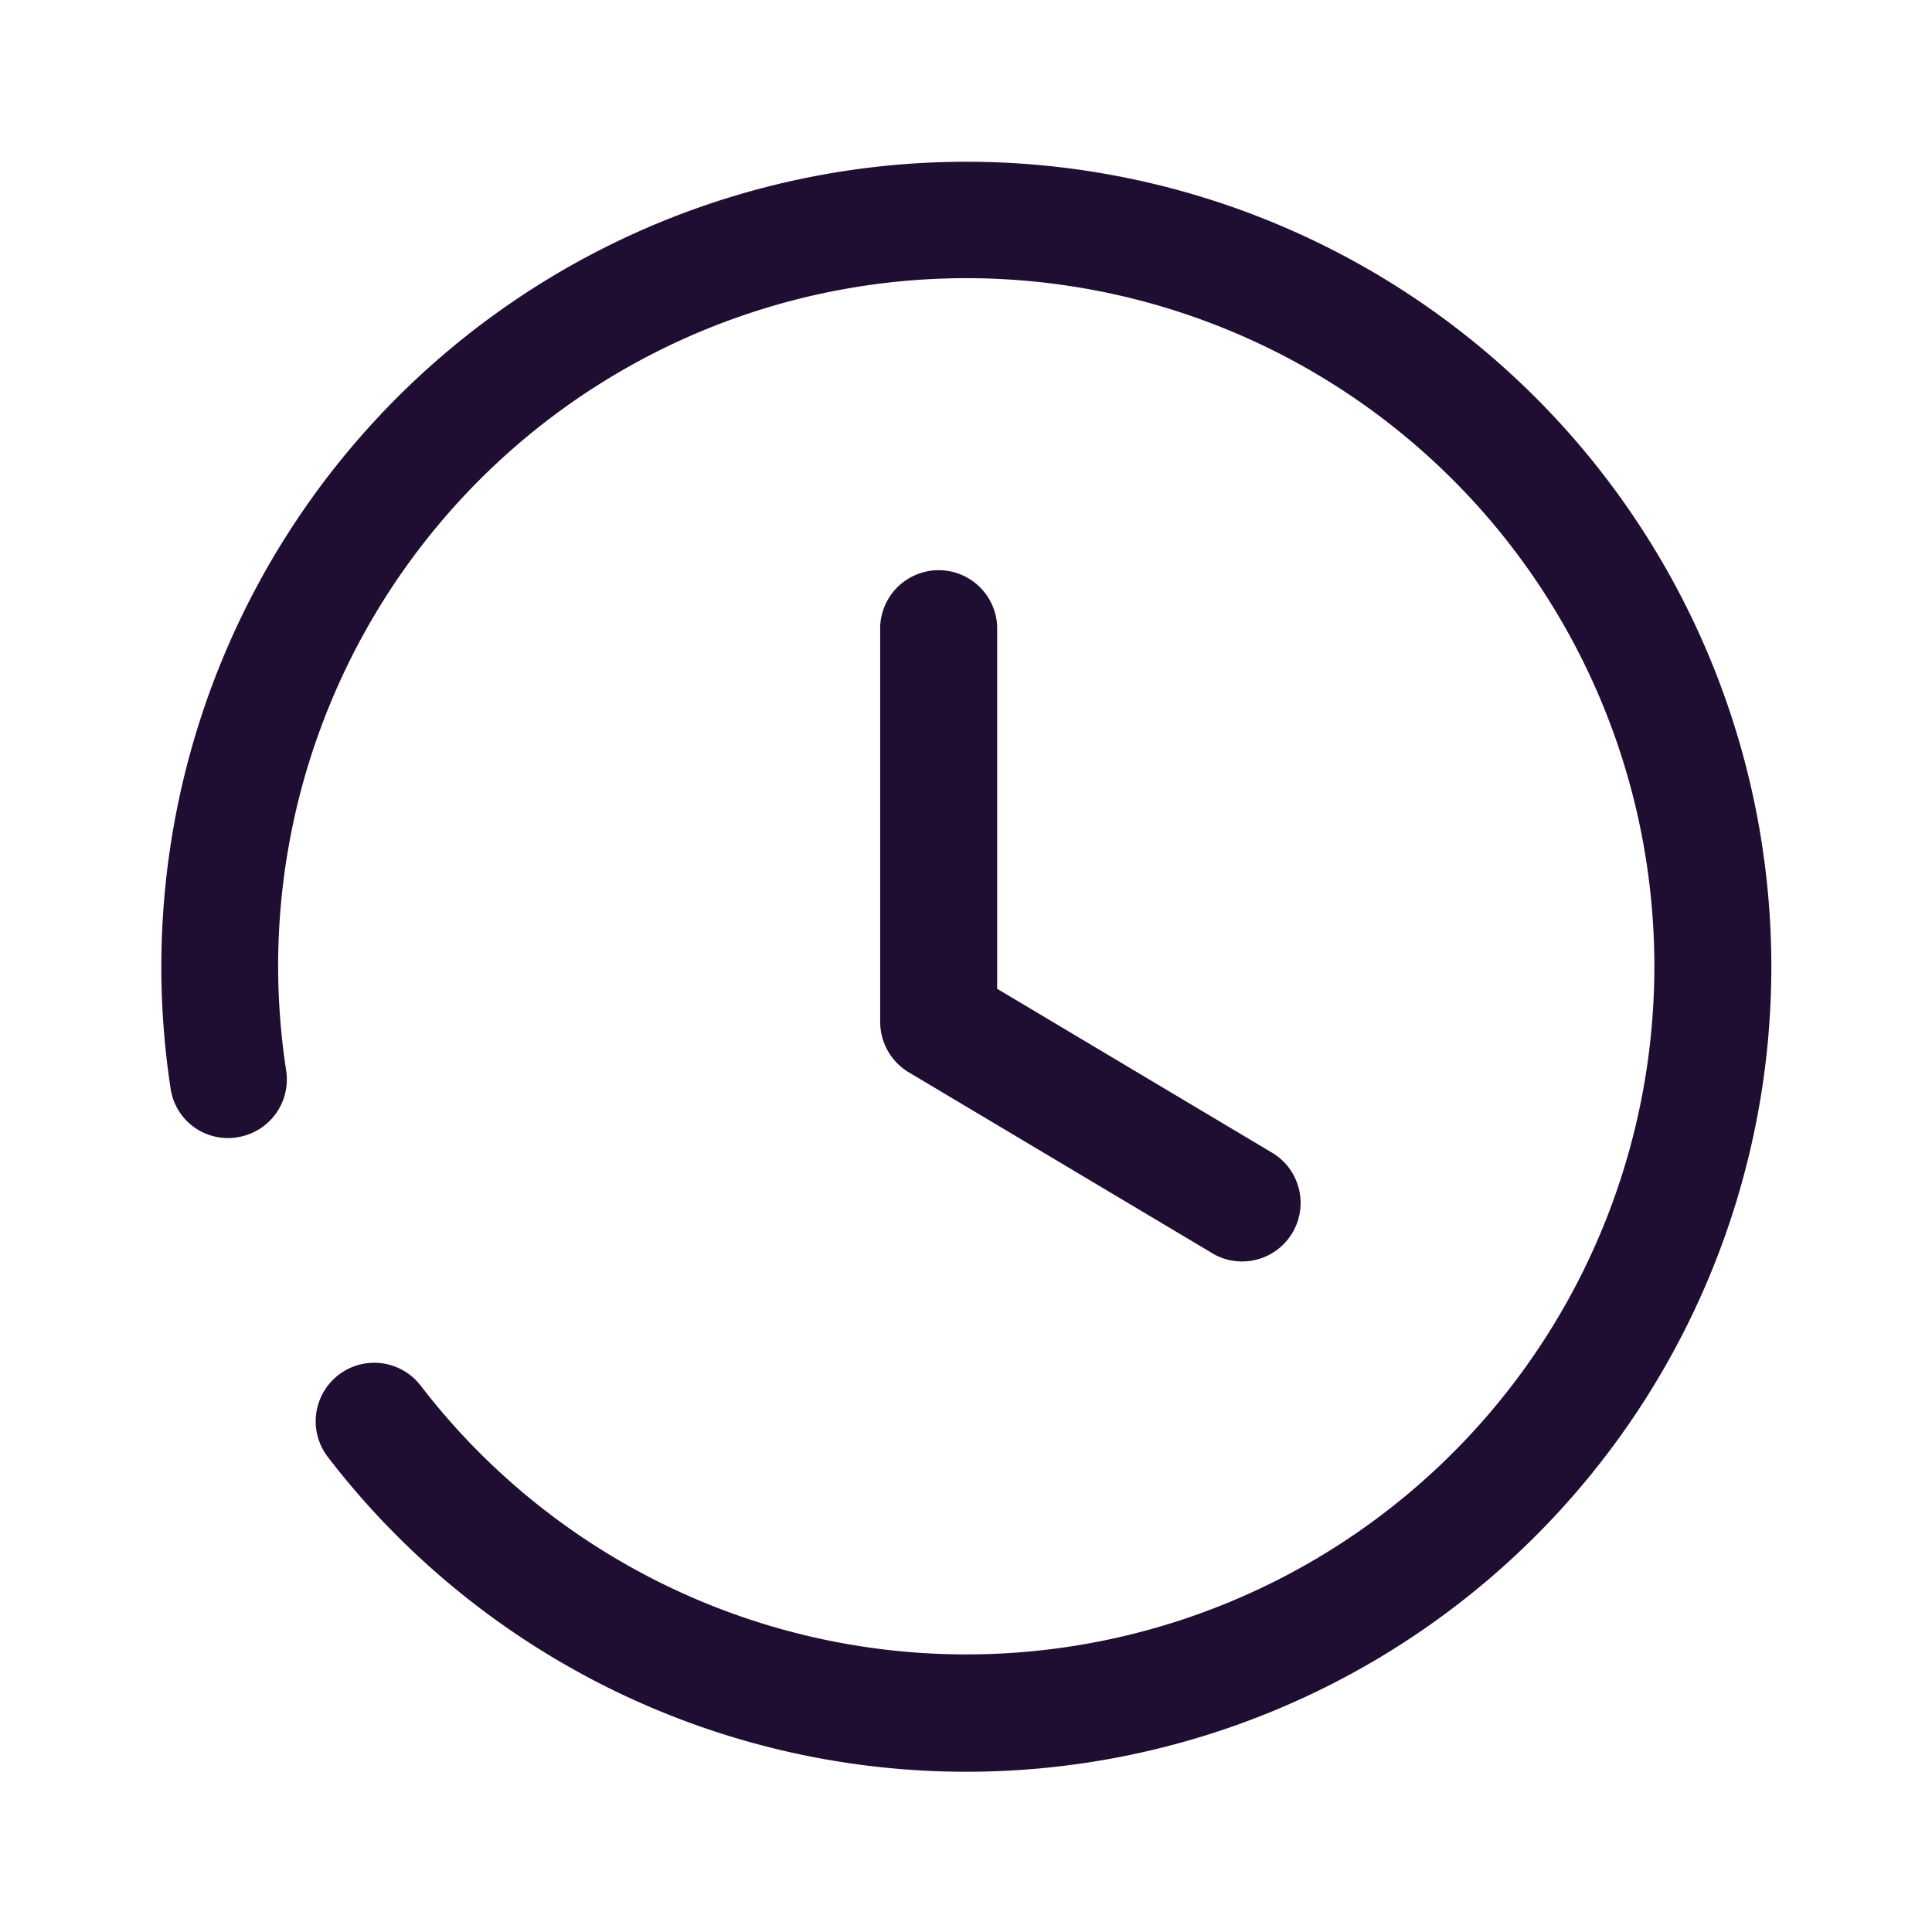 <svg xmlns="http://www.w3.org/2000/svg" width="24" height="24" viewBox="0 0 24 24"><g transform="translate(2 2)"><path d="M2.073,16.1a.727.727,0,0,1,1.152-.888A8.548,8.548,0,1,0,1.455,10a8.635,8.635,0,0,0,.1,1.3.727.727,0,0,1-.608.828.719.719,0,0,1-.828-.608A10,10,0,1,1,2.073,16.1Zm11-2.524L9.288,11.32a.73.73,0,0,1-.354-.625V5.837a.727.727,0,1,1,1.453,0v4.446l3.425,2.042a.727.727,0,0,1-.744,1.249Z" fill="#200e32"/></g></svg>